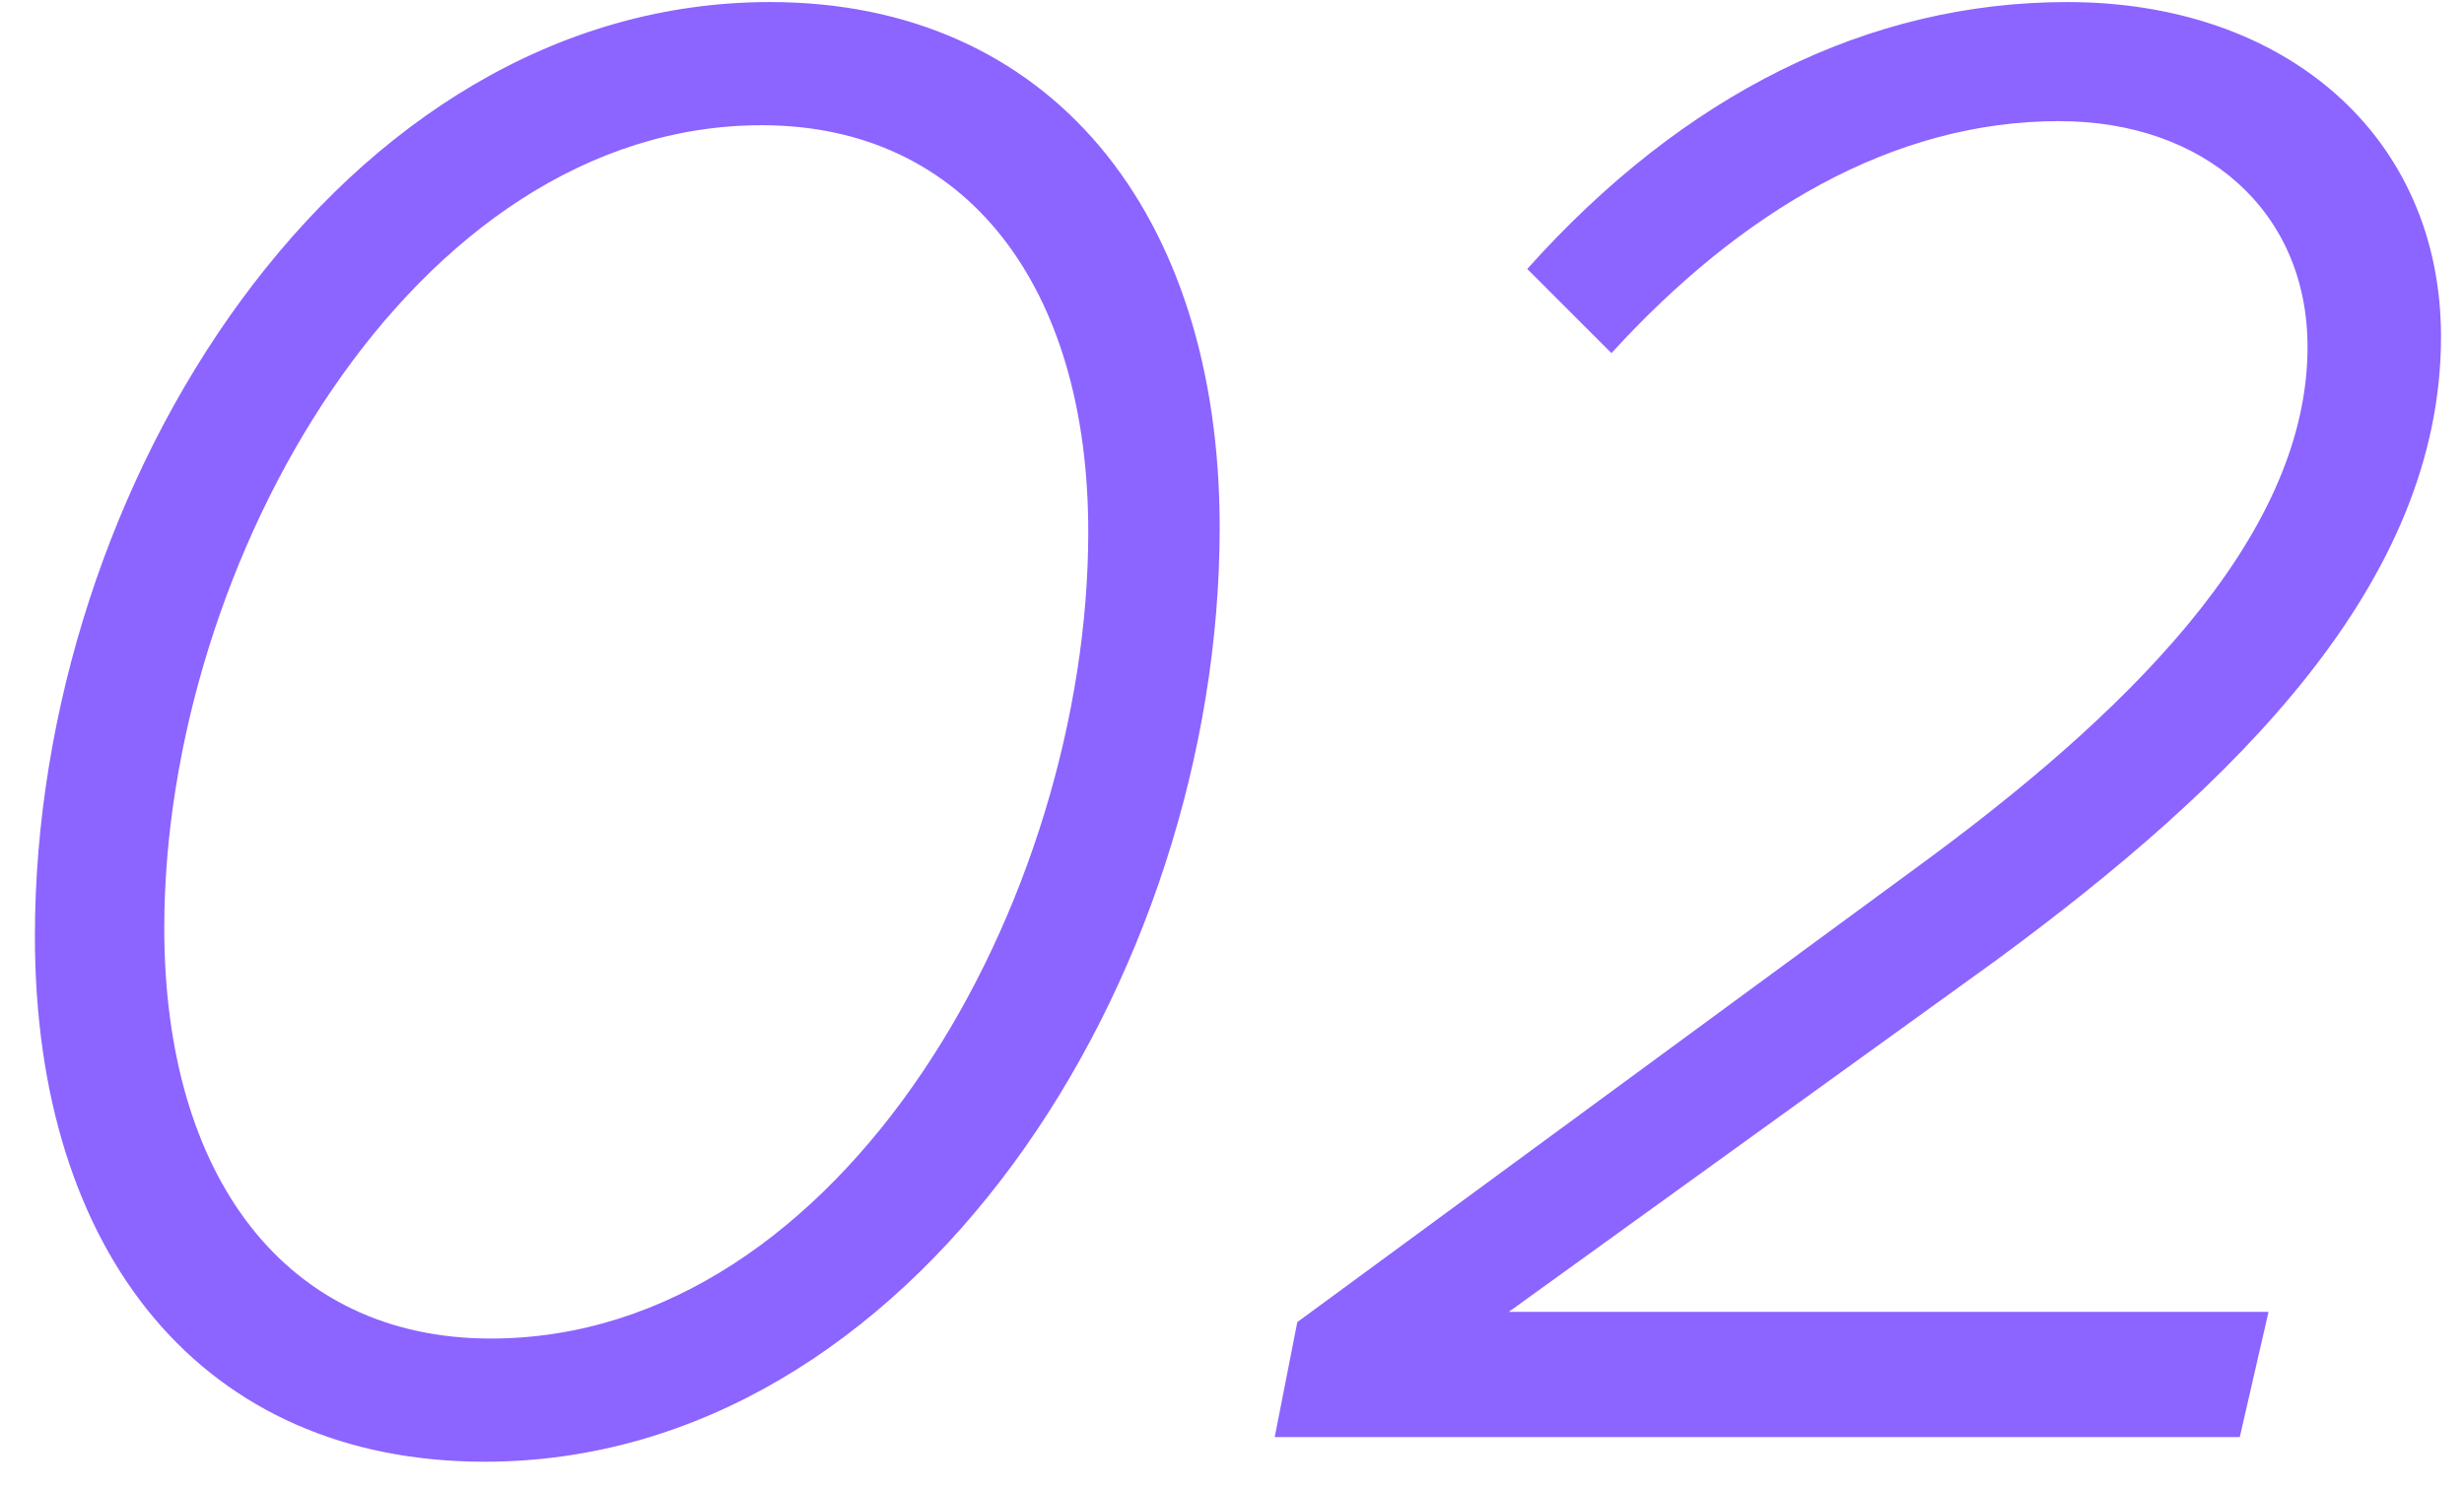 <svg width="48" height="29" fill="none" xmlns="http://www.w3.org/2000/svg"><path d="M9.44 28.48c8.36 0 14.32-9.4 14.32-18.2C23.76 4.12 20.44.04 15 .04 6.64.04.68 9.44.68 18.24c0 6.2 3.28 10.24 8.76 10.24zm.12-2.4c-4 0-6.36-3.16-6.36-8 0-7.12 4.84-15.64 11.64-15.64 4 0 6.36 3.16 6.36 7.92 0 7.16-4.76 15.72-11.64 15.72zM24.832 28h18.8l.56-2.44h-14.8l9.48-6.84c4.68-3.44 8.68-7.36 8.68-12.16 0-3.88-3-6.52-7.28-6.52-3.88 0-7.48 1.8-10.52 5.2l1.64 1.64c2.52-2.76 5.48-4.52 8.72-4.52 2.84 0 4.84 1.76 4.84 4.4 0 3.76-3.64 7.24-7.64 10.16l-12.04 8.84-.44 2.24z" fill="#8C64FF"/></svg>